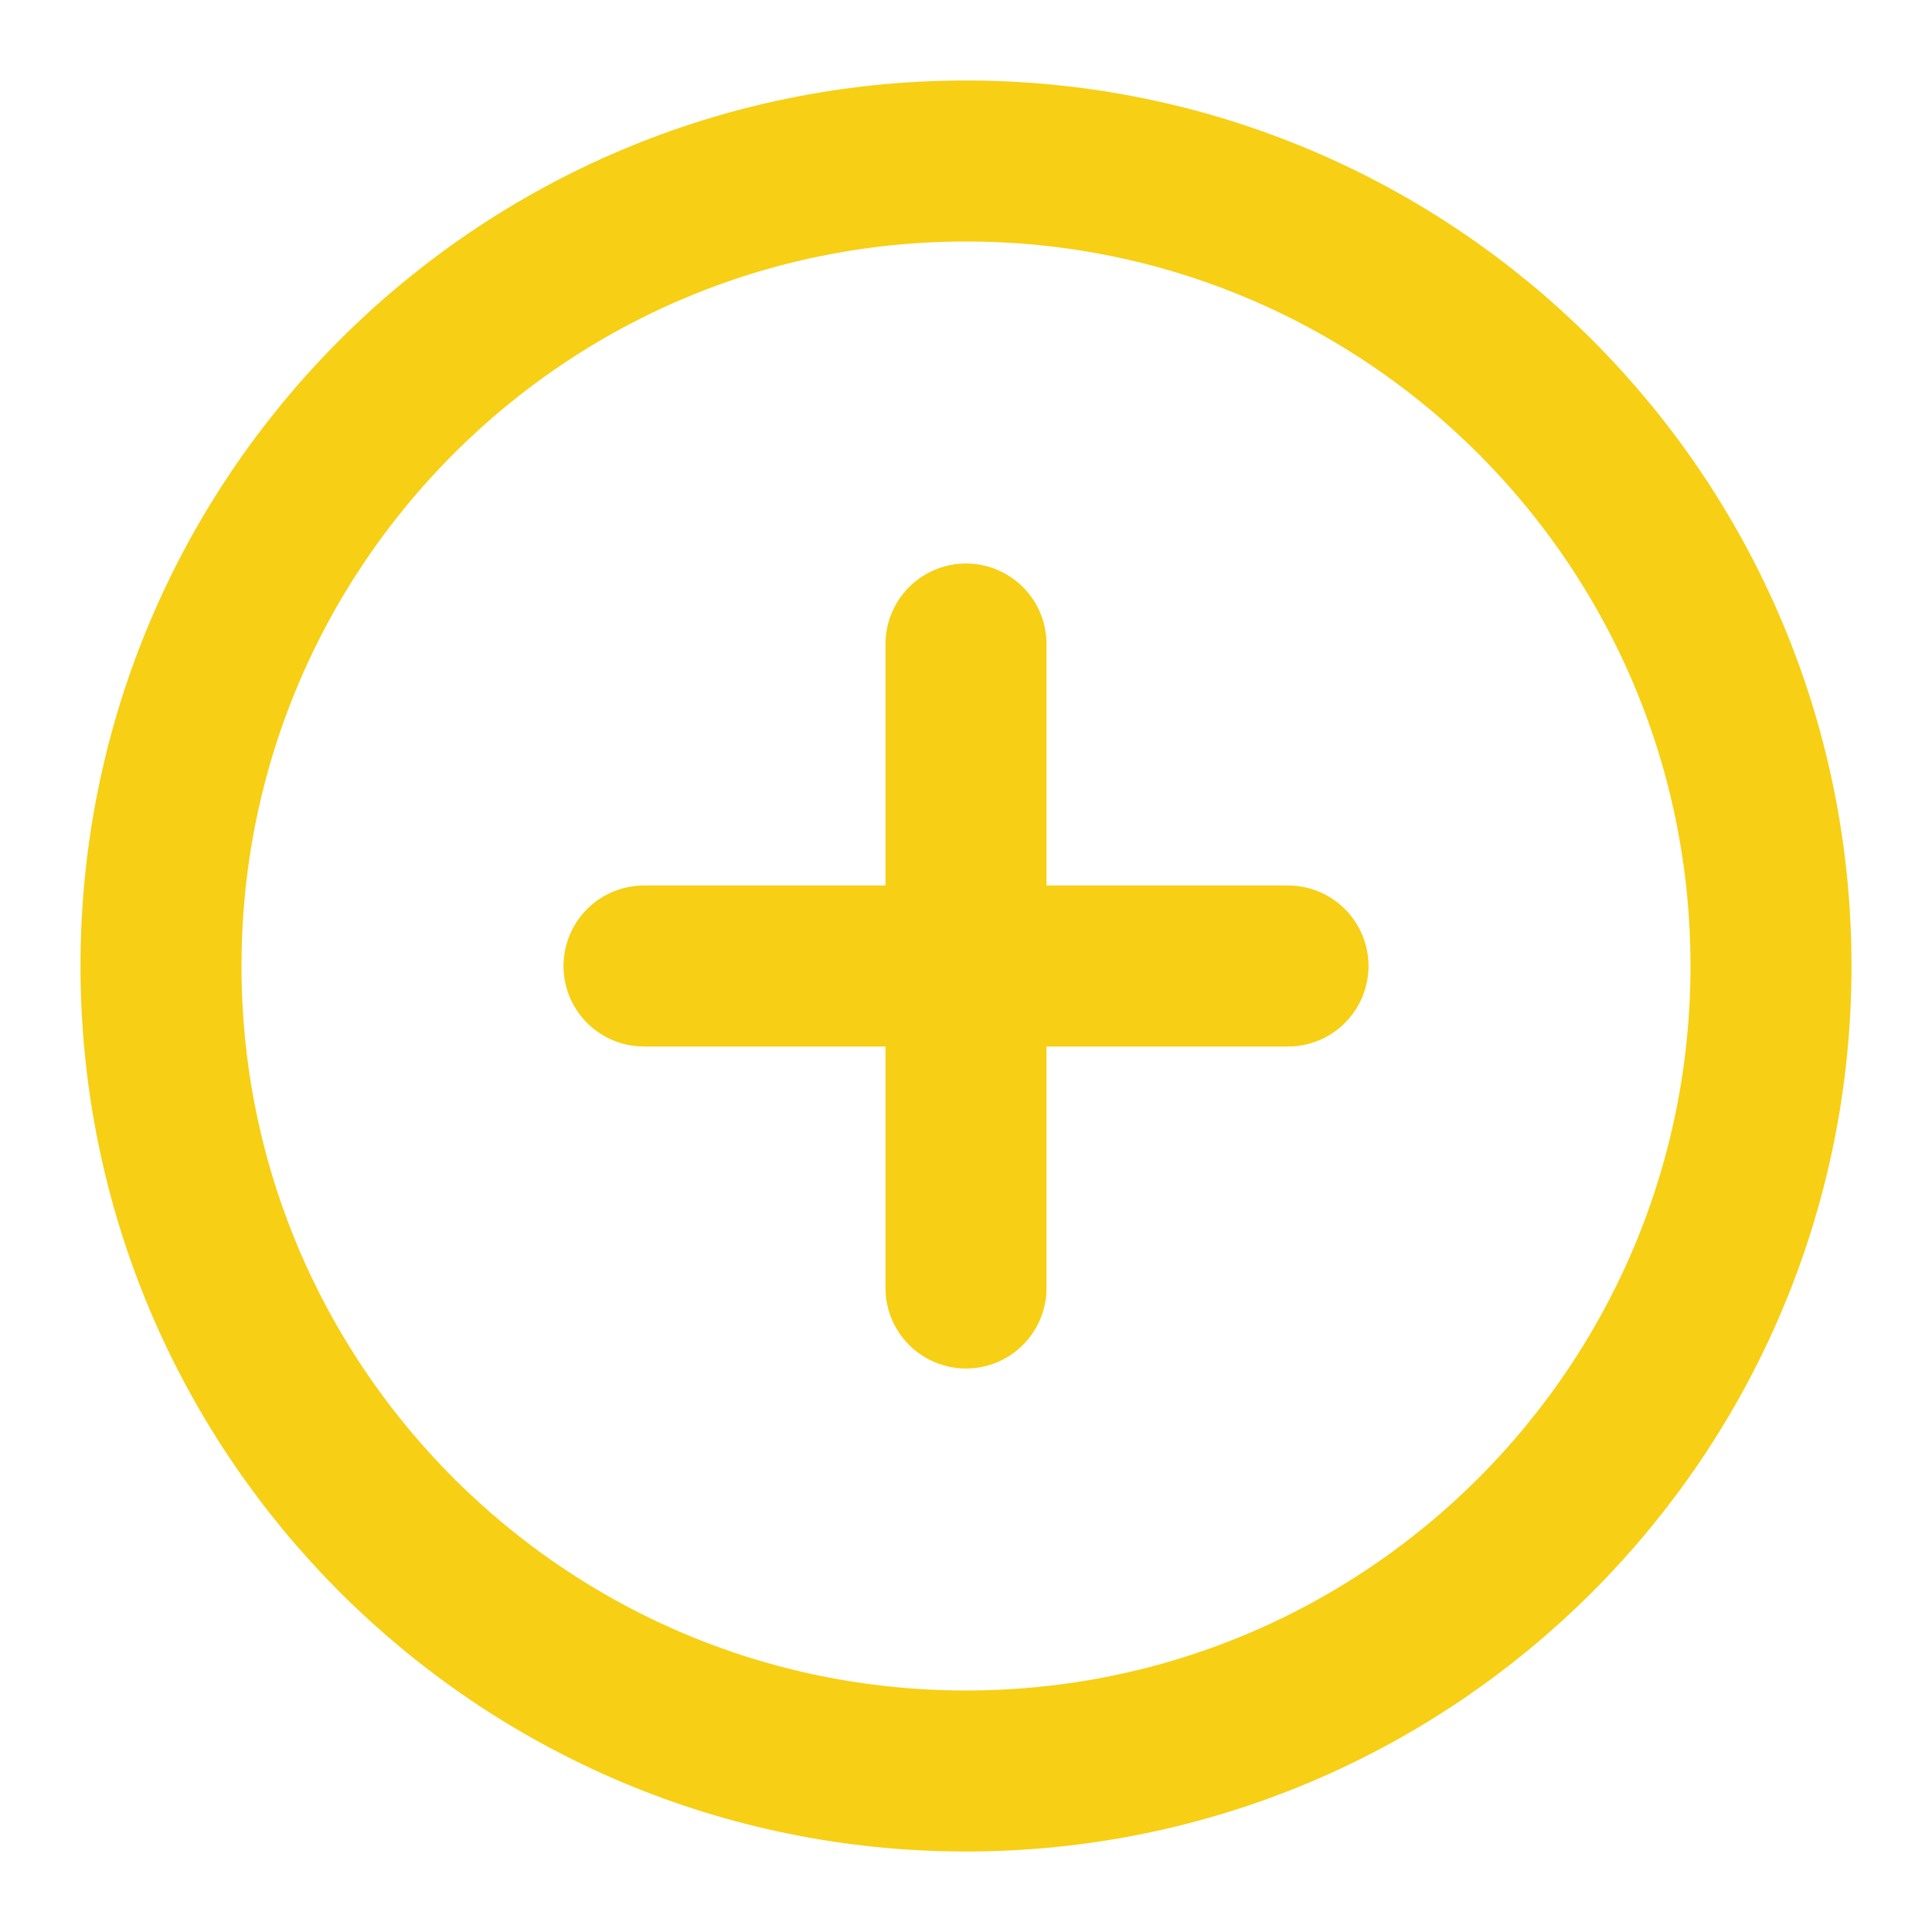 <svg width="24" height="24" viewBox="0 0 24 24" fill="none" xmlns="http://www.w3.org/2000/svg">
<path d="M12 22C17.523 22 22 17.523 22 12C22 6.477 17.523 2 12 2C6.477 2 2 6.477 2 12C2 17.523 6.477 22 12 22Z" stroke="#F7CF14" stroke-width="2" stroke-linecap="round" stroke-linejoin="round"/>
<path d="M12 8V16" stroke="#F7CF14" stroke-width="2" stroke-linecap="round" stroke-linejoin="round"/>
<path d="M8 12H16" stroke="#F7CF14" stroke-width="2" stroke-linecap="round" stroke-linejoin="round"/>
</svg>
